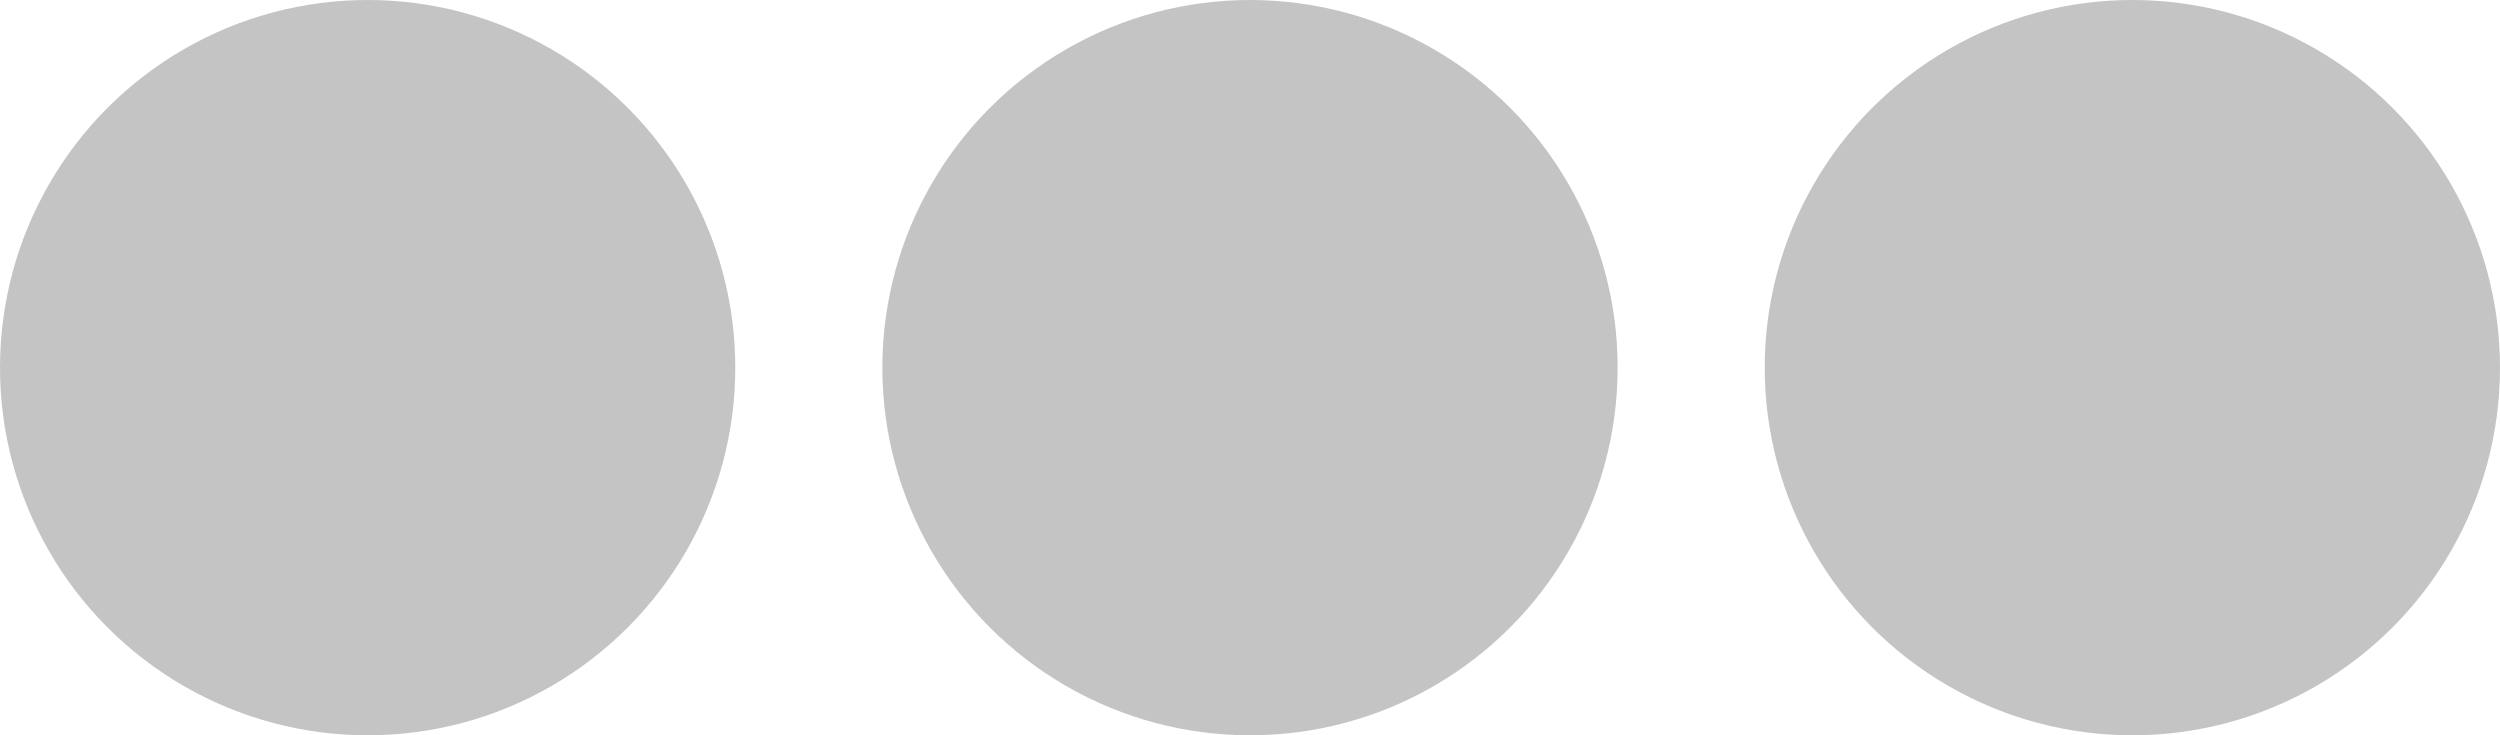 <?xml version="1.0" encoding="UTF-8" standalone="no"?>
<svg
   xmlns:dc="http://purl.org/dc/elements/1.1/"
   xmlns:cc="http://creativecommons.org/ns#"
   xmlns:rdf="http://www.w3.org/1999/02/22-rdf-syntax-ns#"
   xmlns:svg="http://www.w3.org/2000/svg"
   xmlns="http://www.w3.org/2000/svg"
   width="34"
   height="10"
   viewBox="0 0 34 10"
   fill="none"
   version="1.1"
   id="svg8">
  <defs
     id="defs12" />
  <circle
     cx="5"
     cy="5"
     r="5"
     fill="#C4C4C4"
     id="circle2" />
  <circle
     cx="17"
     cy="5"
     r="5"
     fill="#C4C4C4"
     id="circle4" />
  <circle
     cx="29"
     cy="5"
     r="5"
     fill="#C4C4C4"
     id="circle6" />
</svg>
